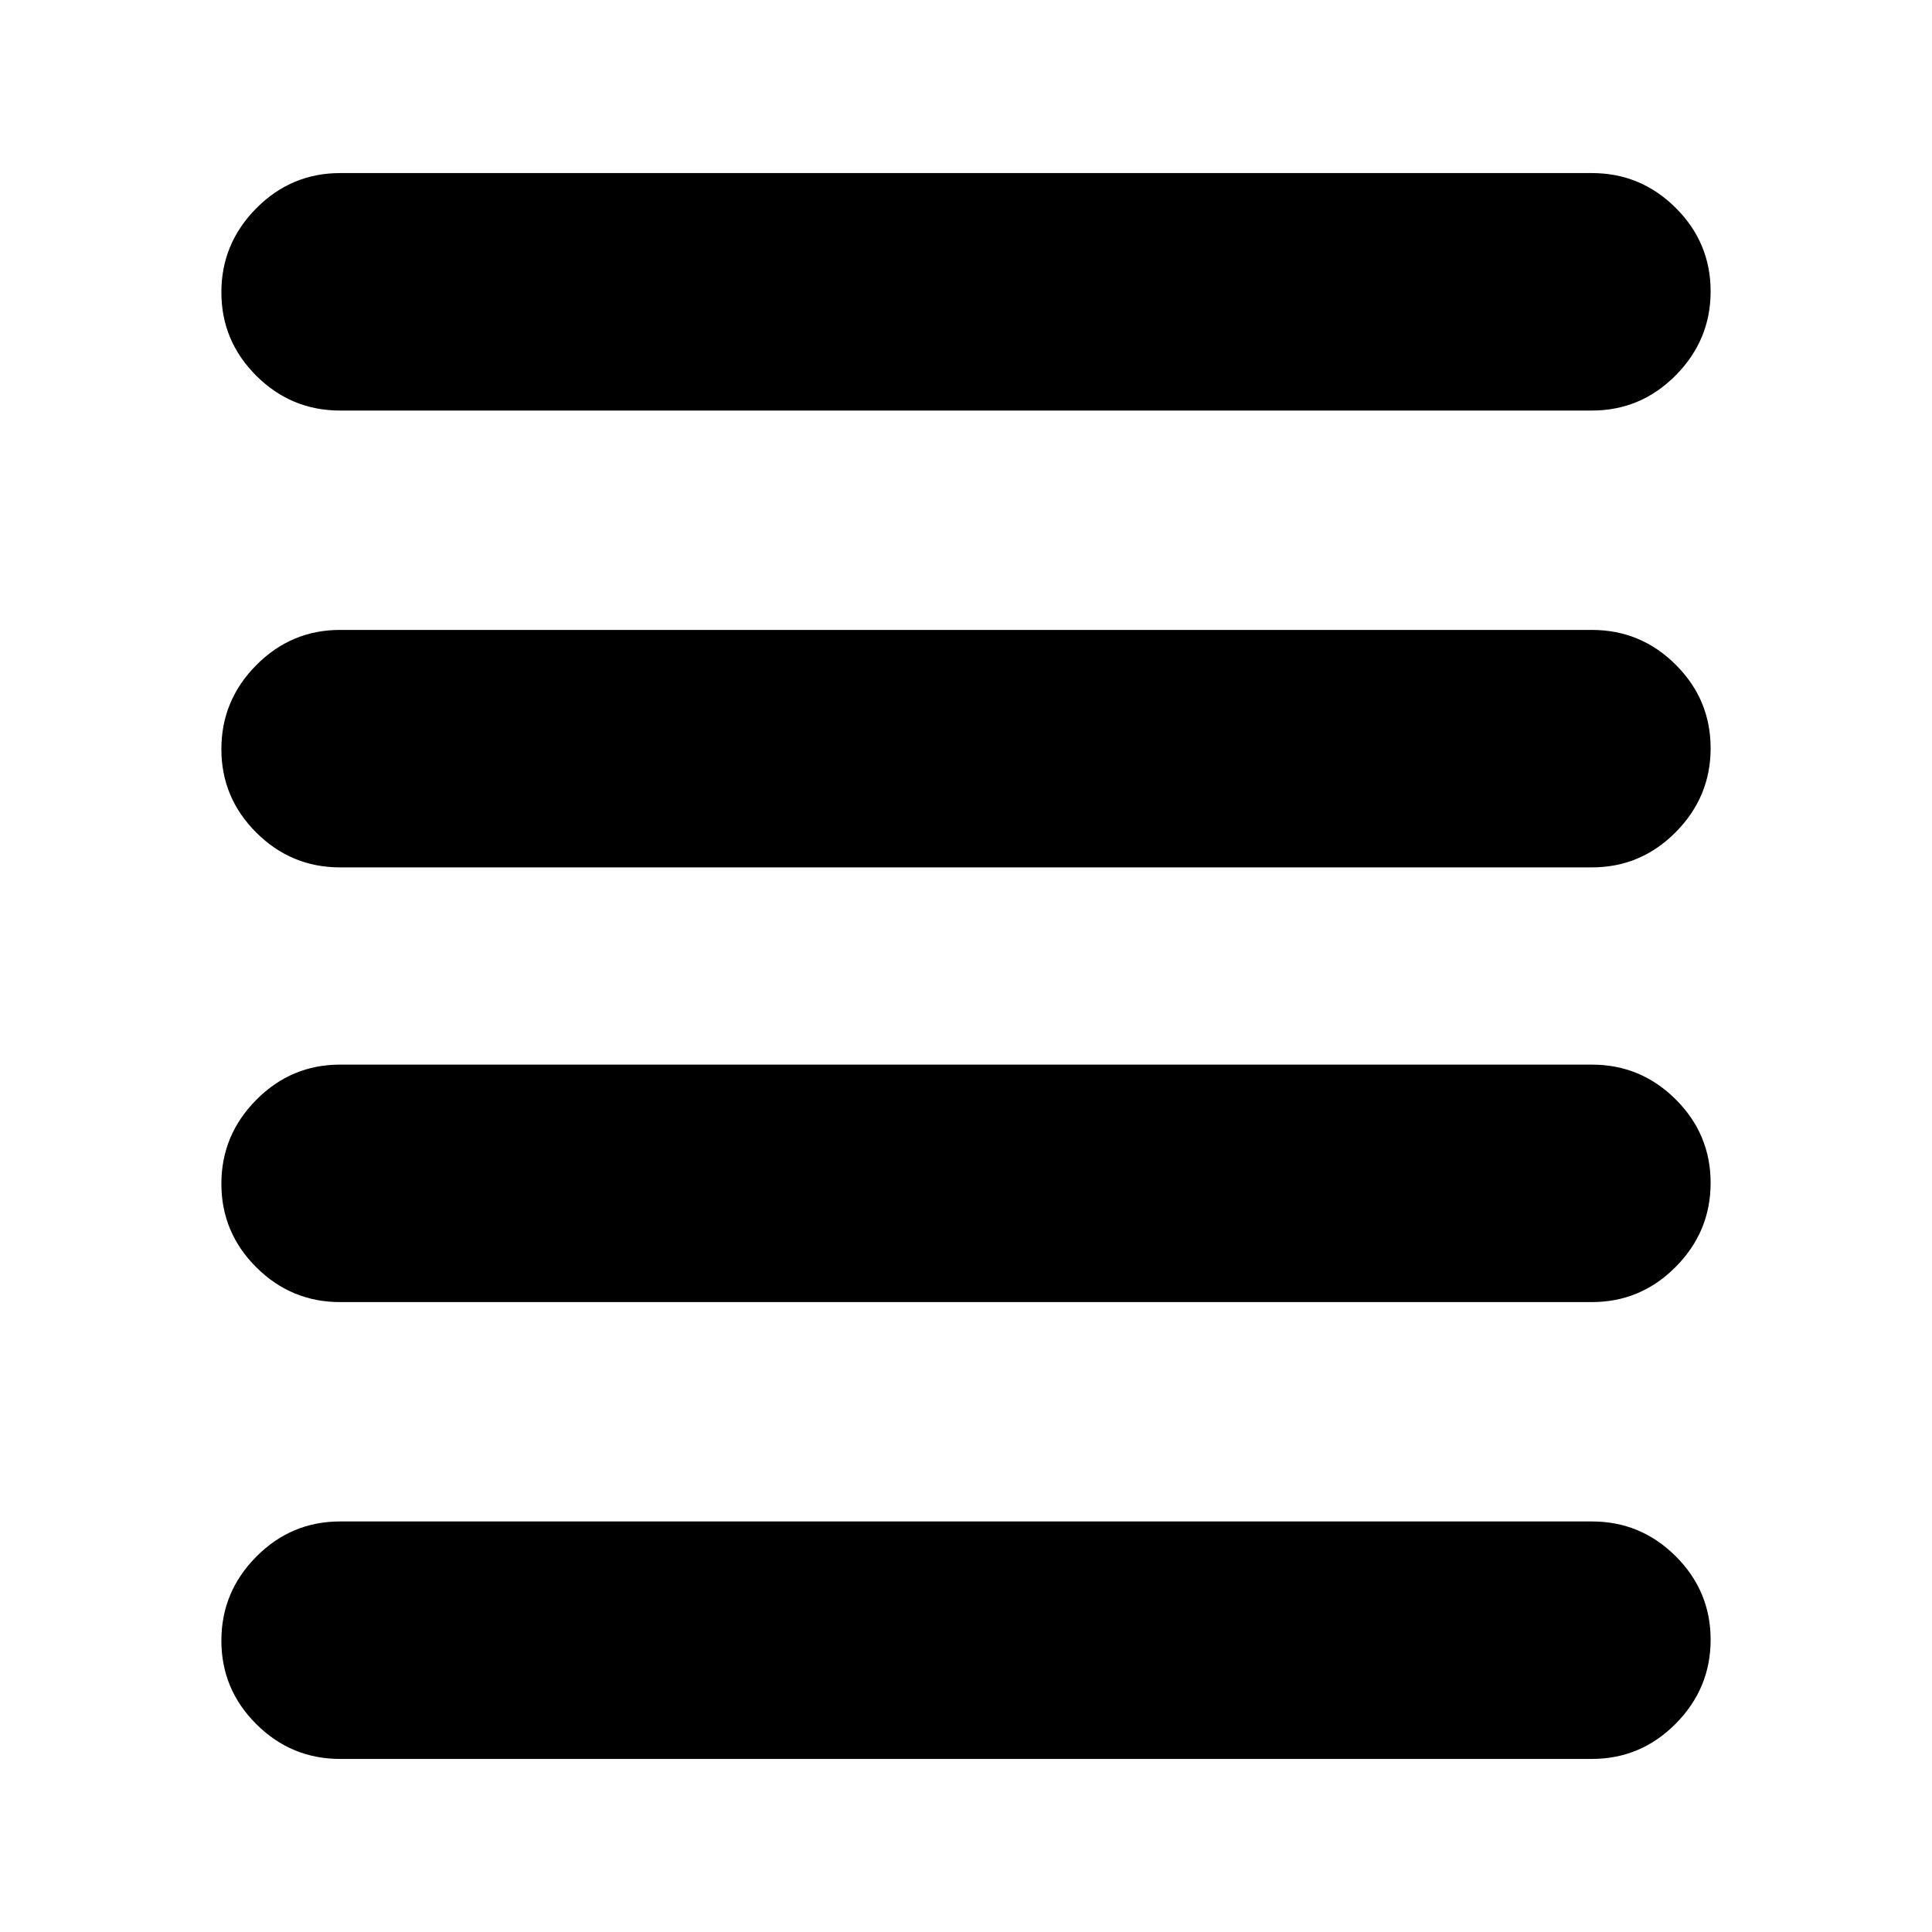 <svg xmlns="http://www.w3.org/2000/svg" height="20" viewBox="0 -960 960 960" width="20"><path d="M169-86q-24.3 0-41.65-17.289-17.35-17.29-17.35-41.5Q110-169 127.35-186.5T169-204h622q24.3 0 41.65 17.289 17.35 17.29 17.35 41.5Q850-121 832.65-103.5T791-86H169Zm0-227q-24.3 0-41.65-17.289-17.35-17.29-17.35-41.5Q110-396 127.35-413.5T169-431h622q24.3 0 41.65 17.289 17.35 17.29 17.35 41.5Q850-348 832.65-330.5T791-313H169Zm0-216q-24.3 0-41.65-17.289-17.35-17.29-17.35-41.5Q110-612 127.35-629.5T169-647h622q24.3 0 41.65 17.289 17.35 17.29 17.35 41.5Q850-564 832.65-546.5T791-529H169Zm0-227q-24.3 0-41.65-17.289-17.35-17.29-17.35-41.5Q110-839 127.35-856.5T169-874h622q24.3 0 41.65 17.289 17.35 17.29 17.35 41.5Q850-791 832.65-773.5T791-756H169Z"/></svg>